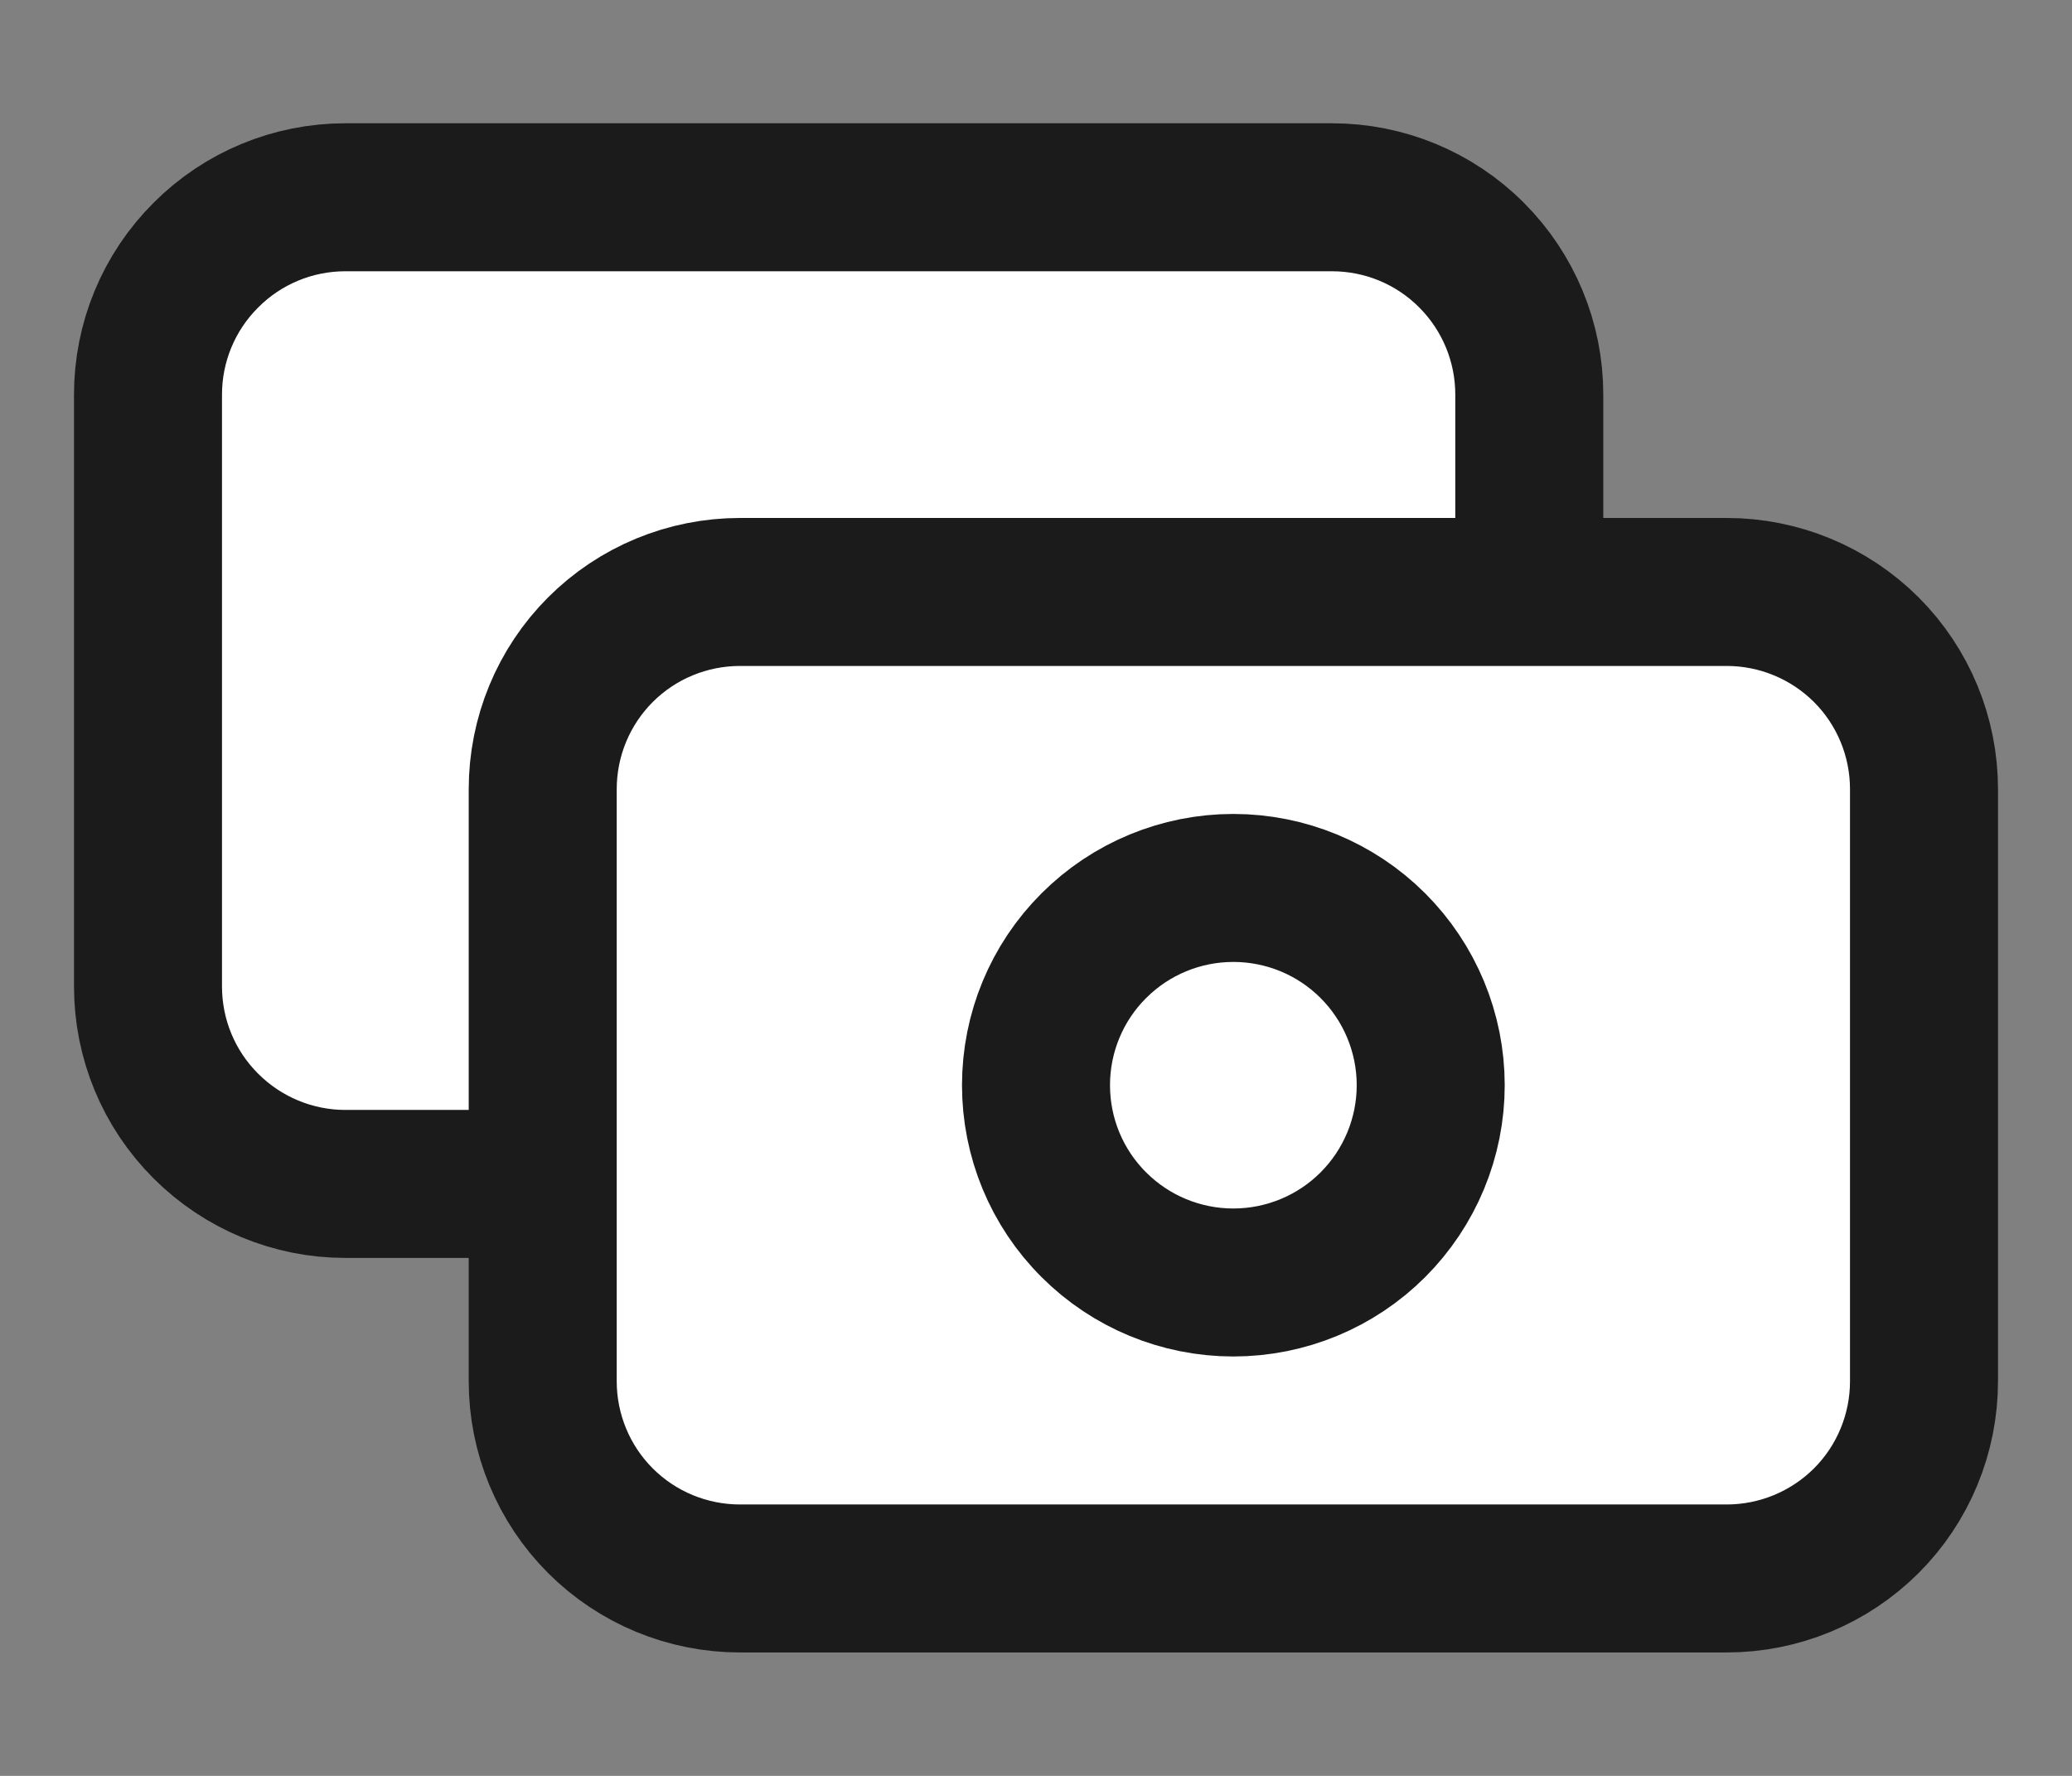 <svg width="14" height="12" viewBox="0 0 14 12" fill="none" xmlns="http://www.w3.org/2000/svg">
<rect x="0" y="0" width="14" height="12" fill="#808080" stroke="none"/>
<path d="M3.667 5.333C3.667 4.979 3.807 4.64 4.057 4.39C4.307 4.14 4.646 4 5 4H11.667C12.02 4 12.359 4.14 12.61 4.39C12.86 4.64 13 4.979 13 5.333V9.333C13 9.687 12.86 10.026 12.61 10.276C12.359 10.526 12.02 10.666 11.667 10.666H5C4.646 10.666 4.307 10.526 4.057 10.276C3.807 10.026 3.667 9.687 3.667 9.333V5.333Z" fill="white"/>
<path d="M7 7.333C7 7.687 7.14 8.026 7.391 8.276C7.641 8.526 7.98 8.666 8.333 8.666C8.687 8.666 9.026 8.526 9.276 8.276C9.526 8.026 9.667 7.687 9.667 7.333C9.667 6.979 9.526 6.64 9.276 6.39C9.026 6.14 8.687 6 8.333 6C7.98 6 7.641 6.14 7.391 6.39C7.14 6.64 7 6.979 7 7.333Z" fill="white"/>
<path d="M10.333 4V2.666C10.333 2.313 10.193 1.974 9.943 1.724C9.693 1.473 9.354 1.333 9 1.333H2.333C1.98 1.333 1.641 1.473 1.391 1.724C1.14 1.974 1 2.313 1 2.666V6.666C1 7.02 1.14 7.359 1.391 7.609C1.641 7.859 1.98 8 2.333 8H3.667" fill="white"/>
<path d="M10.333 4V2.666C10.333 2.313 10.193 1.974 9.943 1.724C9.693 1.473 9.354 1.333 9 1.333H2.333C1.98 1.333 1.641 1.473 1.391 1.724C1.14 1.974 1 2.313 1 2.666V6.666C1 7.02 1.14 7.359 1.391 7.609C1.641 7.859 1.98 8 2.333 8H3.667M3.667 5.333C3.667 4.979 3.807 4.64 4.057 4.39C4.307 4.14 4.646 4 5 4H11.667C12.02 4 12.359 4.14 12.61 4.39C12.86 4.64 13 4.979 13 5.333V9.333C13 9.687 12.86 10.026 12.61 10.276C12.359 10.526 12.02 10.666 11.667 10.666H5C4.646 10.666 4.307 10.526 4.057 10.276C3.807 10.026 3.667 9.687 3.667 9.333V5.333ZM7 7.333C7 7.687 7.14 8.026 7.391 8.276C7.641 8.526 7.98 8.666 8.333 8.666C8.687 8.666 9.026 8.526 9.276 8.276C9.526 8.026 9.667 7.687 9.667 7.333C9.667 6.979 9.526 6.64 9.276 6.39C9.026 6.14 8.687 6 8.333 6C7.98 6 7.641 6.14 7.391 6.39C7.14 6.64 7 6.979 7 7.333Z" stroke="#1C1B1B" stroke-linecap="round" stroke-linejoin="round"/>
</svg>
